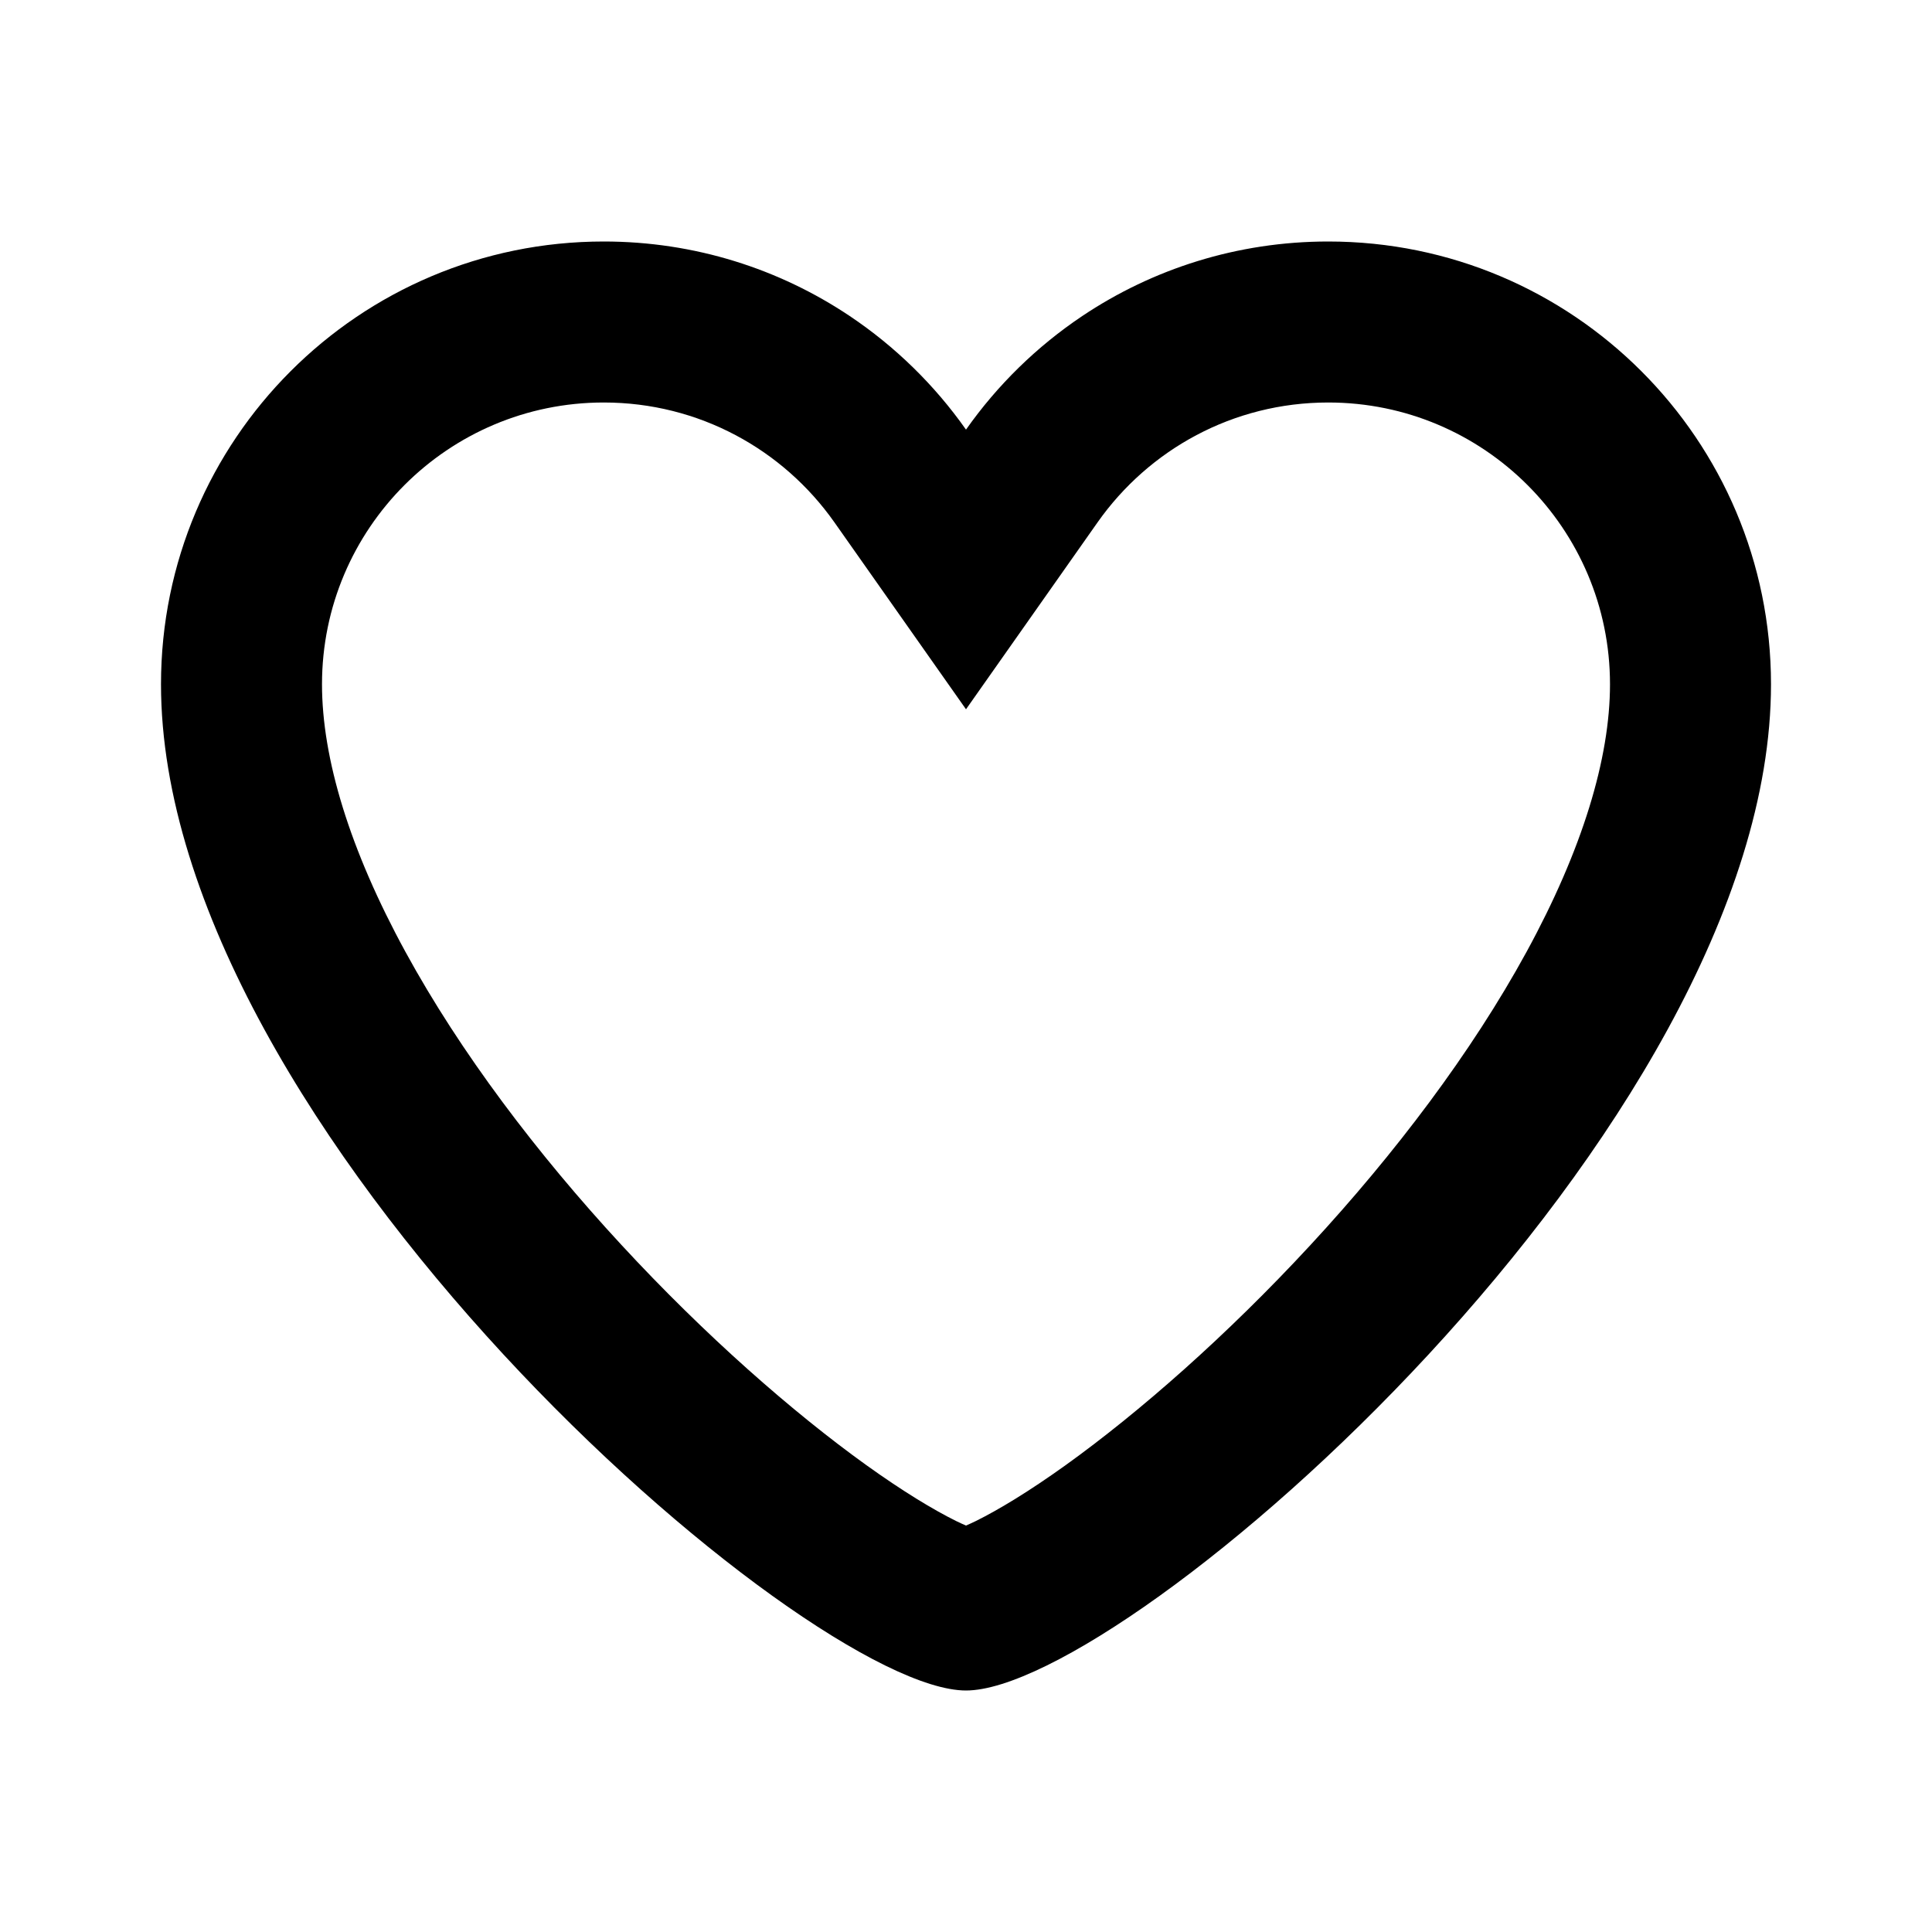 <svg width="24" height="24" viewBox="0 0 24 24" fill="none" xmlns="http://www.w3.org/2000/svg">
<path fill-rule="evenodd" clip-rule="evenodd" d="M12 8.811L10.365 6.488C9.728 5.584 8.682 5 7.5 5C5.567 5 4 6.567 4 8.5C4 9.421 4.343 10.554 5.037 11.825C5.72 13.076 6.674 14.334 7.719 15.464C8.762 16.593 9.85 17.545 10.76 18.199C11.217 18.527 11.597 18.756 11.878 18.895C11.925 18.918 11.966 18.936 12 18.951C12.034 18.936 12.075 18.918 12.122 18.895C12.403 18.756 12.783 18.527 13.24 18.199C14.15 17.545 15.238 16.593 16.281 15.464C17.326 14.334 18.28 13.076 18.963 11.825C19.657 10.554 20 9.421 20 8.5C20 6.567 18.433 5 16.5 5C15.318 5 14.272 5.584 13.635 6.488L12 8.811ZM10.556 3.926C9.682 3.341 8.631 3 7.5 3C4.462 3 2 5.462 2 8.5C2 14.023 10 21 12 21C14 21 22 14.023 22 8.5C22 5.462 19.538 3 16.5 3C15.369 3 14.318 3.341 13.444 3.926C12.88 4.304 12.39 4.783 12 5.337C11.61 4.783 11.12 4.304 10.556 3.926Z" fill="black"/>
</svg>
